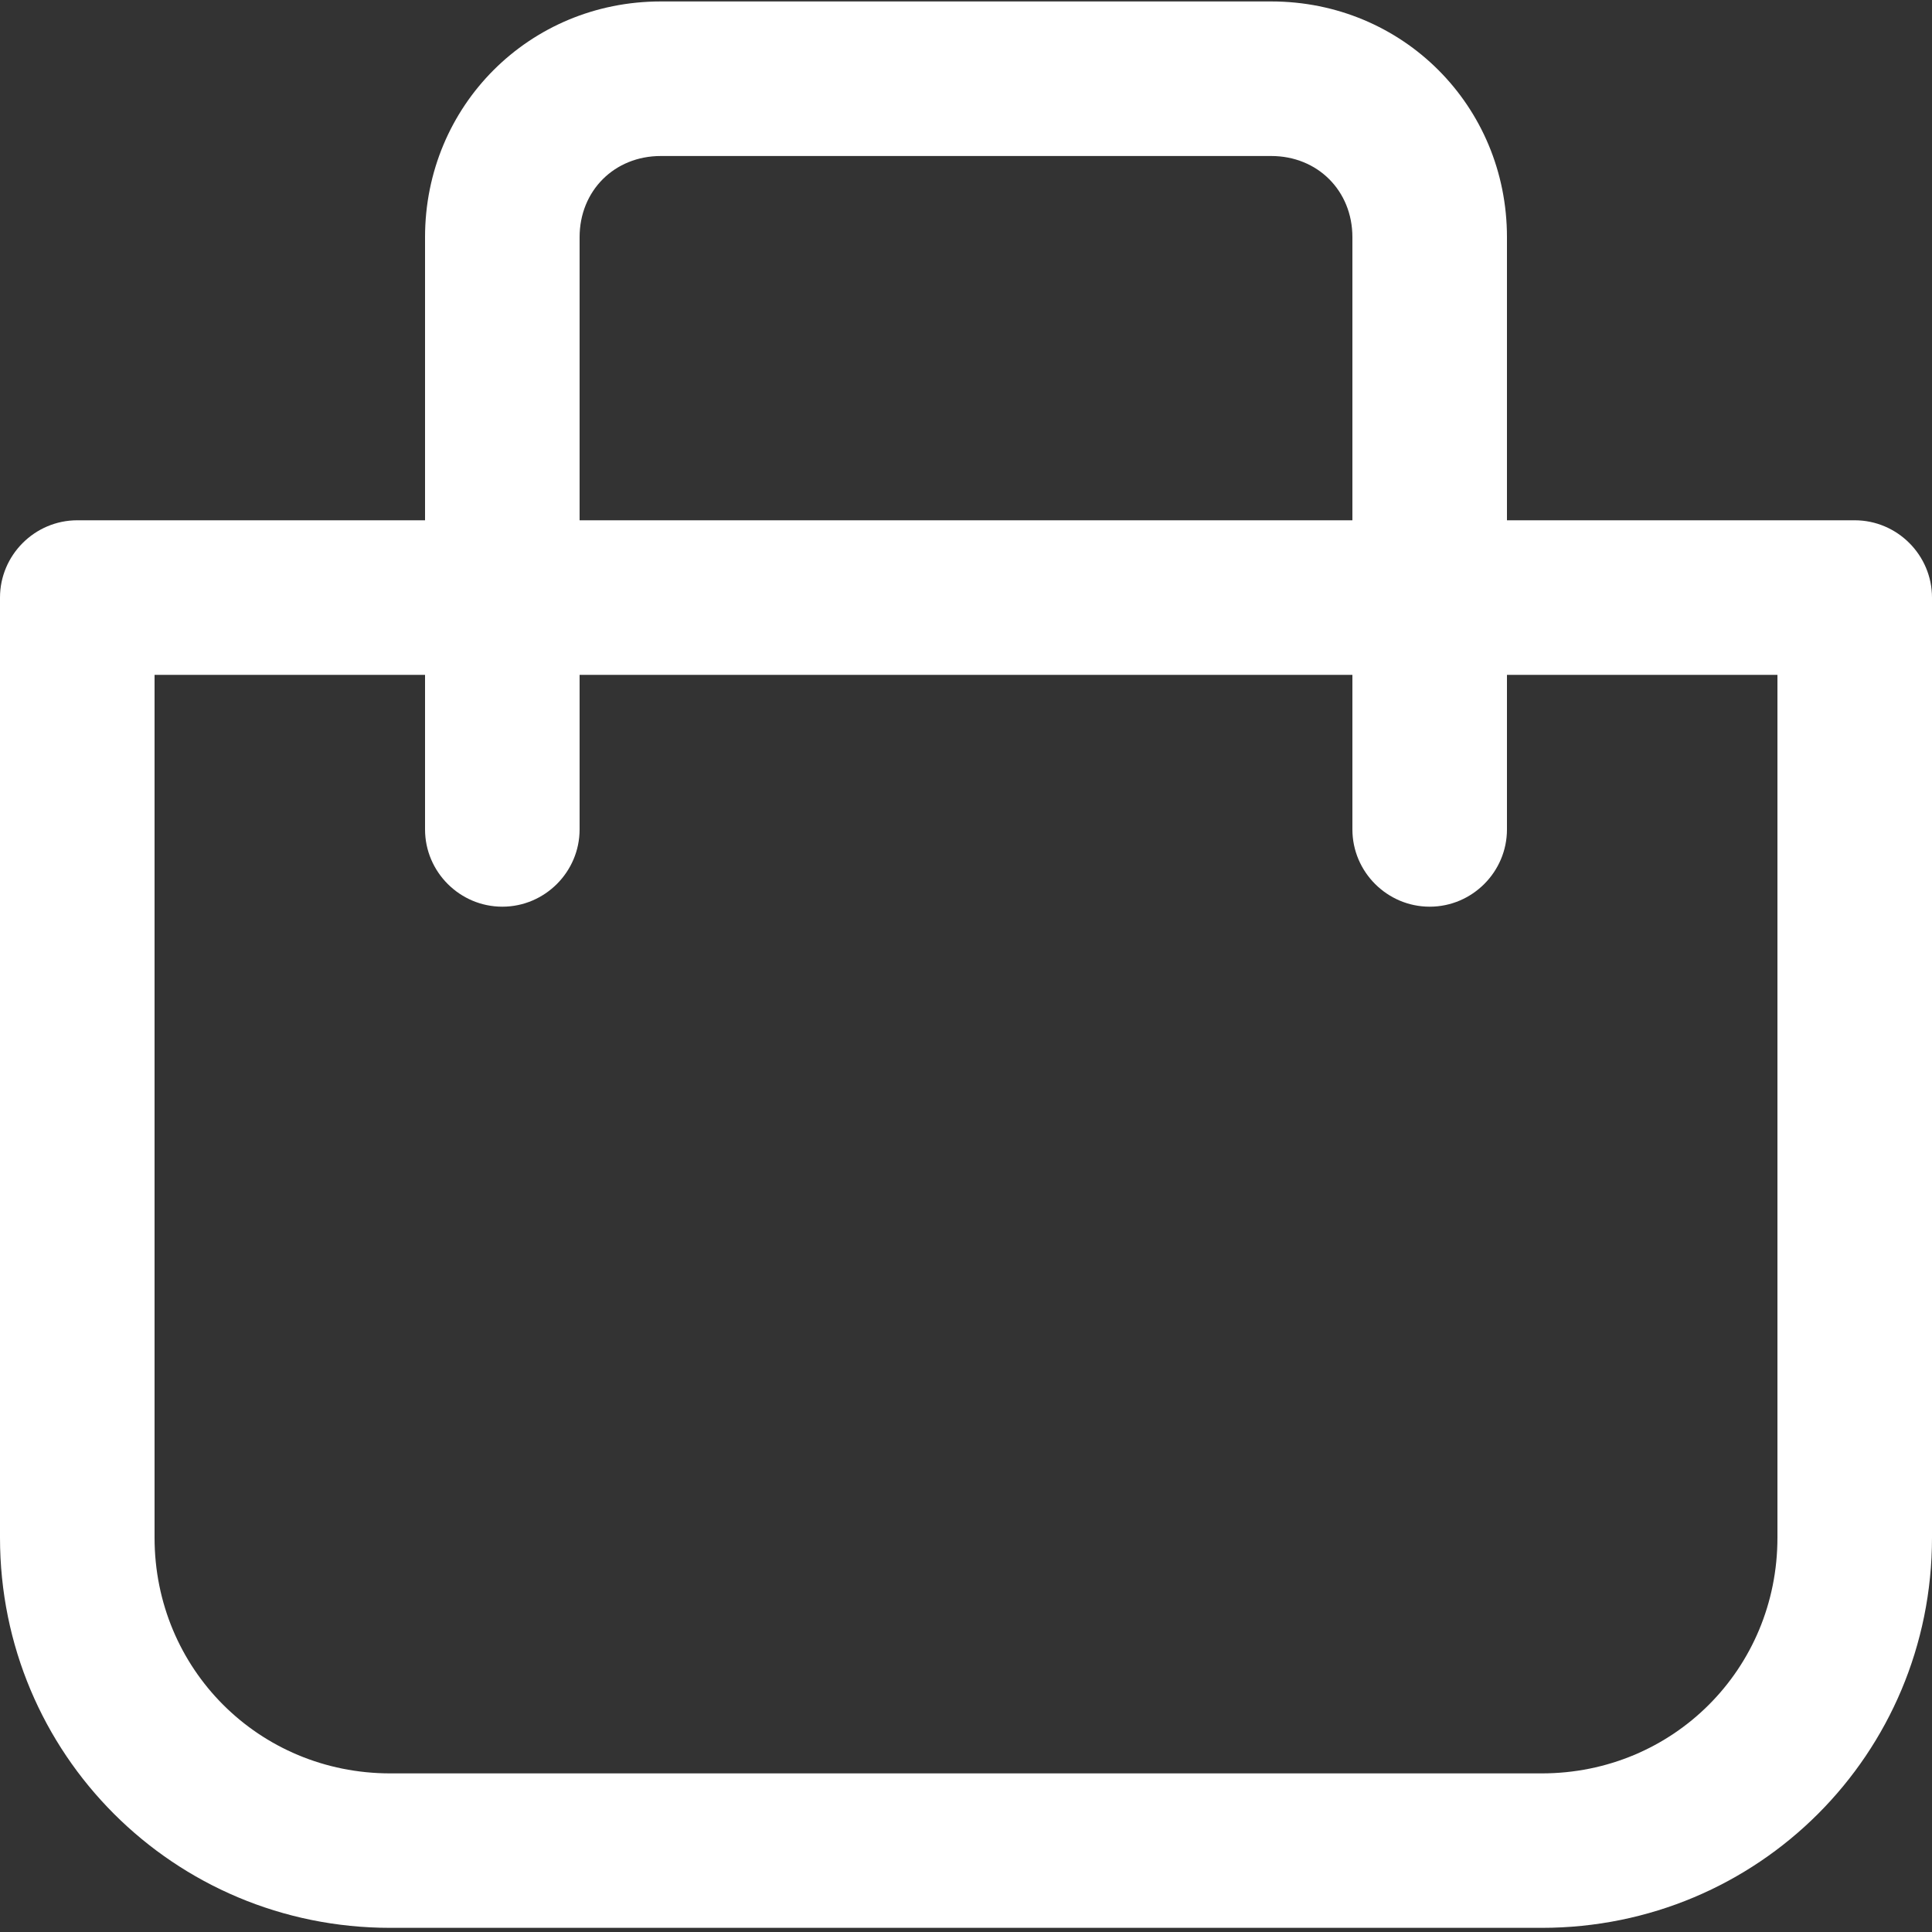 <svg width="20" height="20" viewBox="0 0 20 20" fill="none" xmlns="http://www.w3.org/2000/svg">
<rect x="0" y="0" width="20" height="20" fill="#333333" stroke="none"/>
<g clip-path="url(#clip0_1931_1071)">
<path d="M4.04 19.957H15.96C18.2 19.957 20 18.157 20 15.918V6.186C20 5.746 19.64 5.386 19.2 5.386H15.6V2.455C15.6 1.095 14.52 0.015 13.16 0.015H6.84C5.48 0.015 4.4 1.095 4.4 2.455V5.386H0.8C0.36 5.386 0 5.746 0 6.186V15.918C0 18.157 1.8 19.957 4.04 19.957ZM6 2.455C6 1.975 6.36 1.615 6.84 1.615H13.16C13.64 1.615 14 1.975 14 2.455V5.386H6V2.455ZM1.6 6.986H4.4V8.586C4.4 9.026 4.76 9.386 5.2 9.386C5.64 9.386 6 9.026 6 8.586V6.986H14V8.586C14 9.026 14.36 9.386 14.8 9.386C15.24 9.386 15.6 9.026 15.6 8.586V6.986H18.4V15.918C18.4 17.277 17.32 18.358 15.96 18.358H4.04C2.68 18.358 1.6 17.277 1.6 15.918V6.986Z" fill="white"/>
</g>
<defs>
<clipPath id="clip0_1931_1071">
<rect width="20" height="20" fill="white"/>
</clipPath>
</defs>
</svg>
